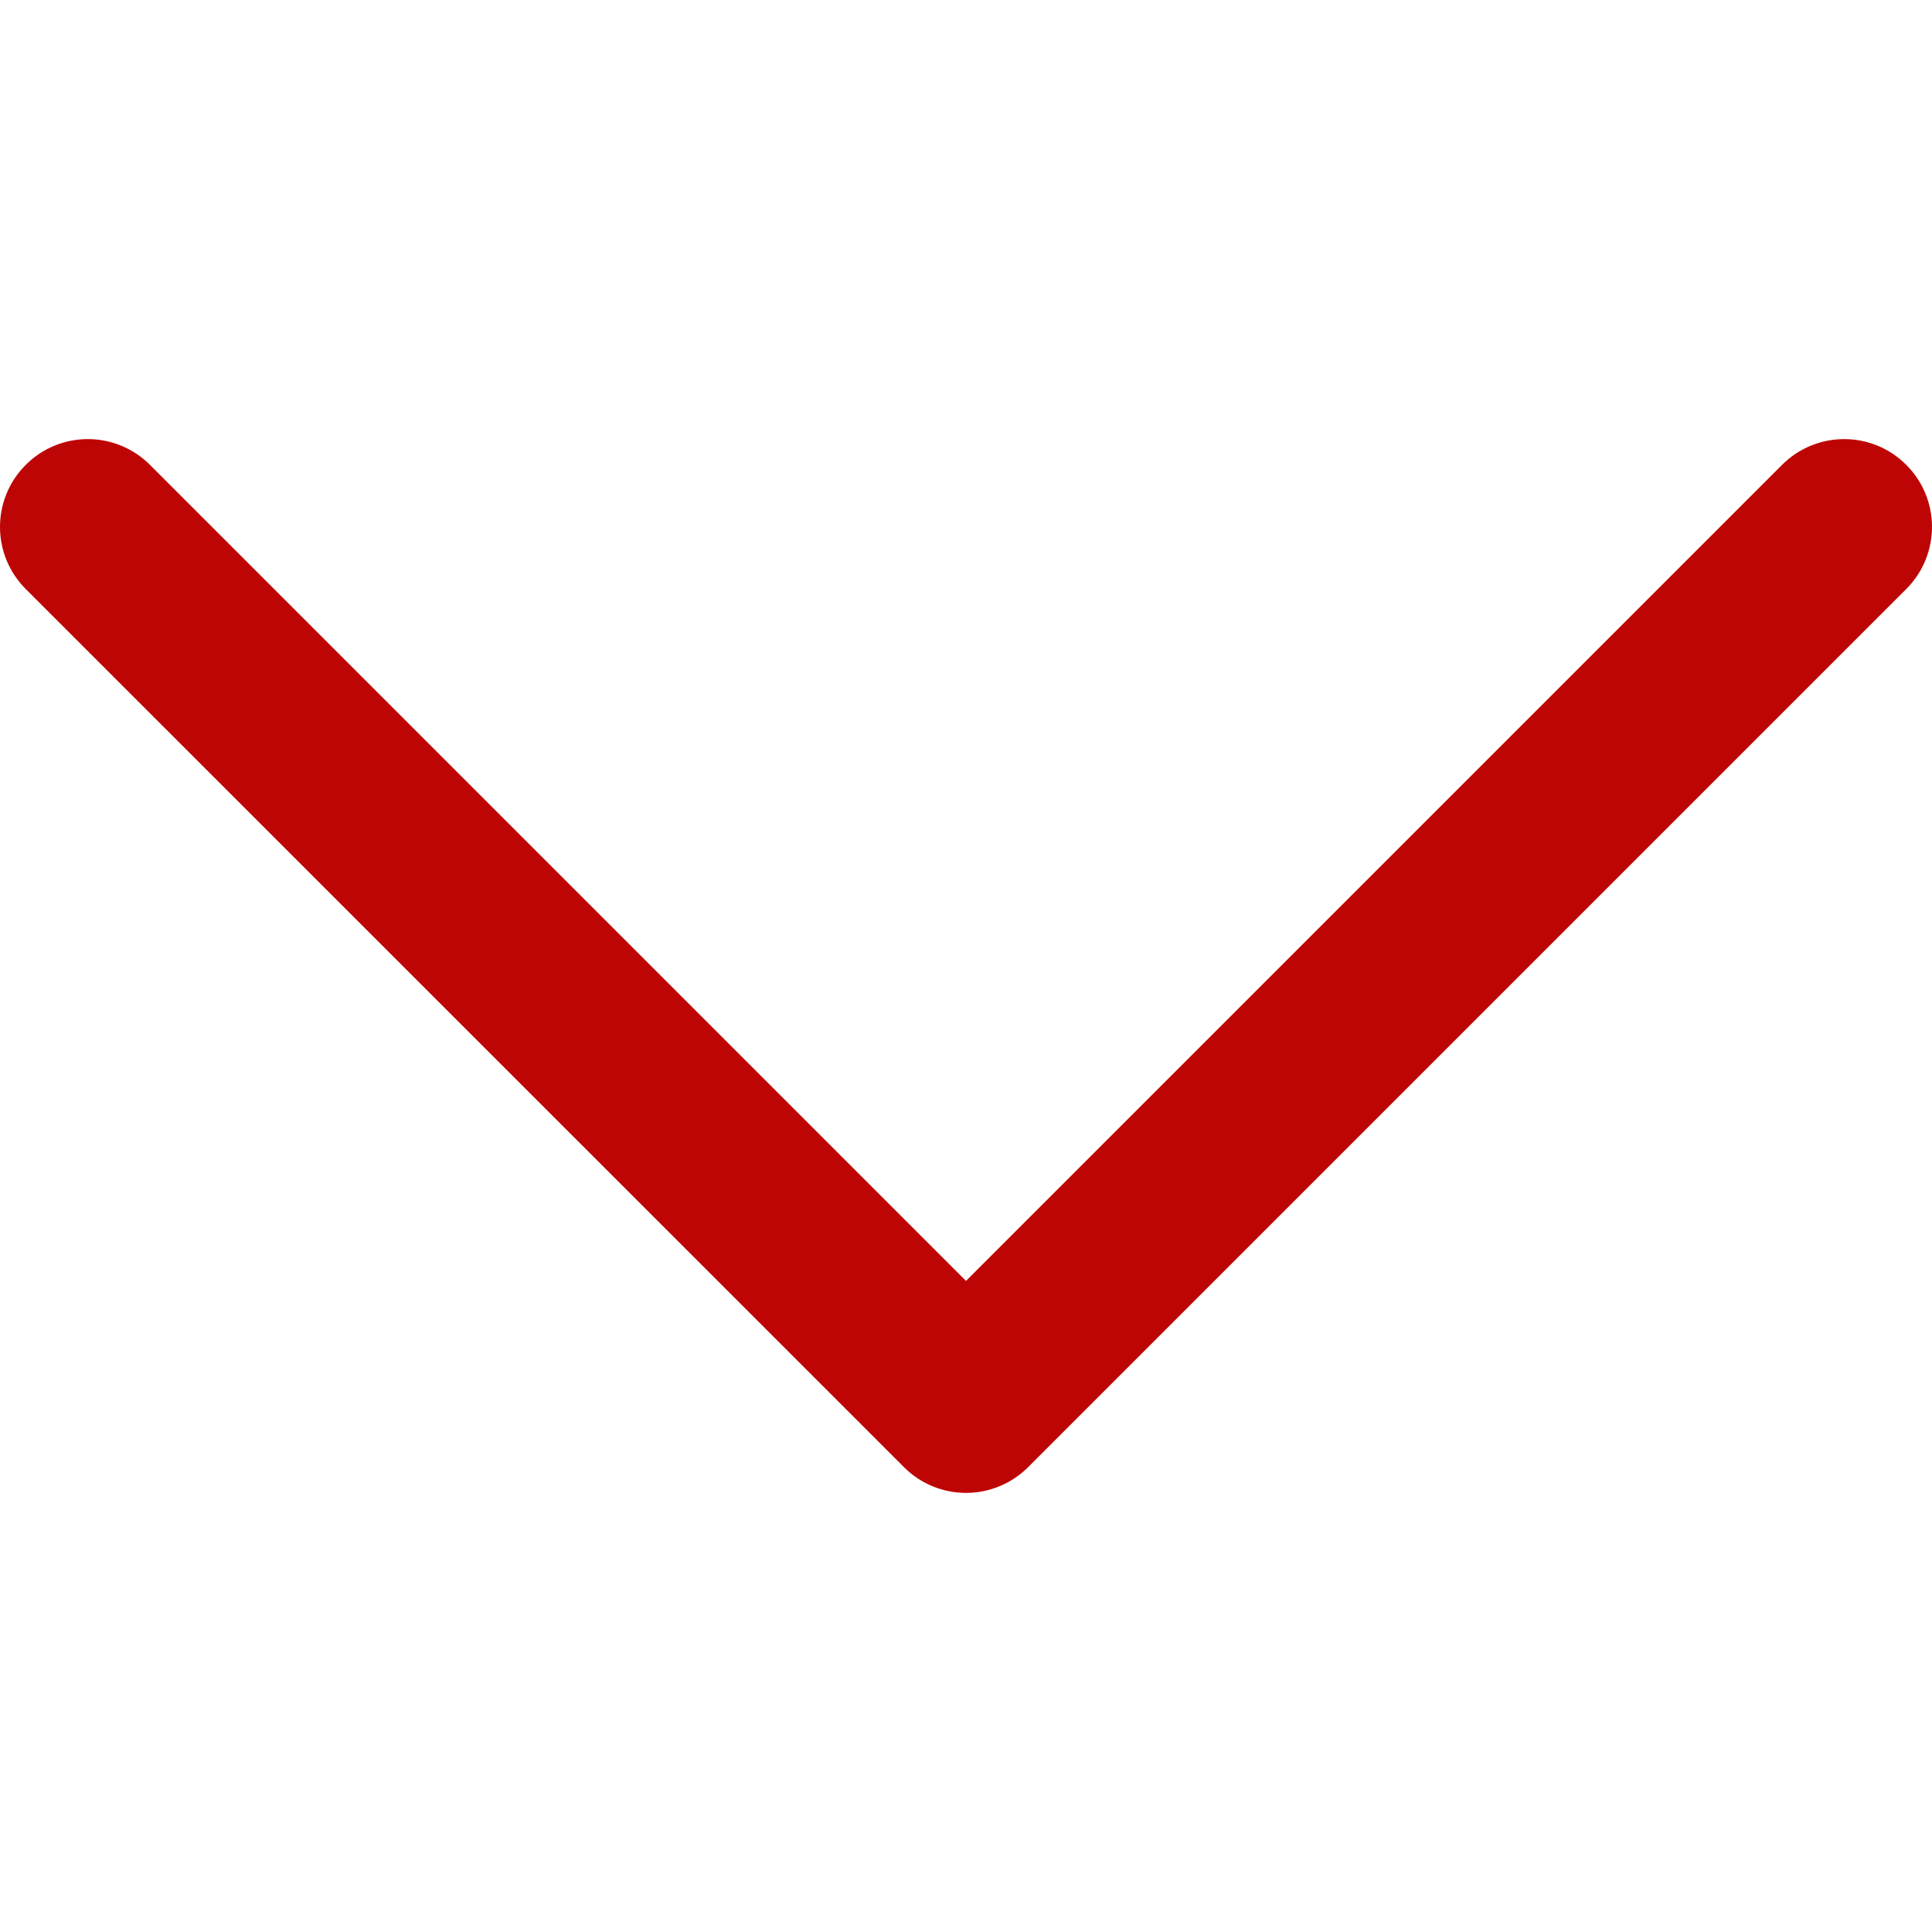 <svg width="18" height="18" viewBox="0 0 18 18" fill="none" xmlns="http://www.w3.org/2000/svg">
<g clip-path="url(#clip0_8_466)">
<path d="M17.76 4.331C17.441 4.011 16.923 4.011 16.603 4.331L9 11.934L1.397 4.331C1.077 4.011 0.559 4.011 0.24 4.331C-0.08 4.65 -0.08 5.168 0.24 5.488L8.422 13.669C8.575 13.823 8.783 13.909 9 13.909C9.217 13.909 9.425 13.823 9.579 13.669L17.76 5.488C18.08 5.168 18.08 4.65 17.76 4.331Z" fill="#BE0505"/>
</g>
<defs>
<clipPath id="clip0_8_466">
<rect width="18" height="18" fill="white"/>
</clipPath>
</defs>
</svg>
